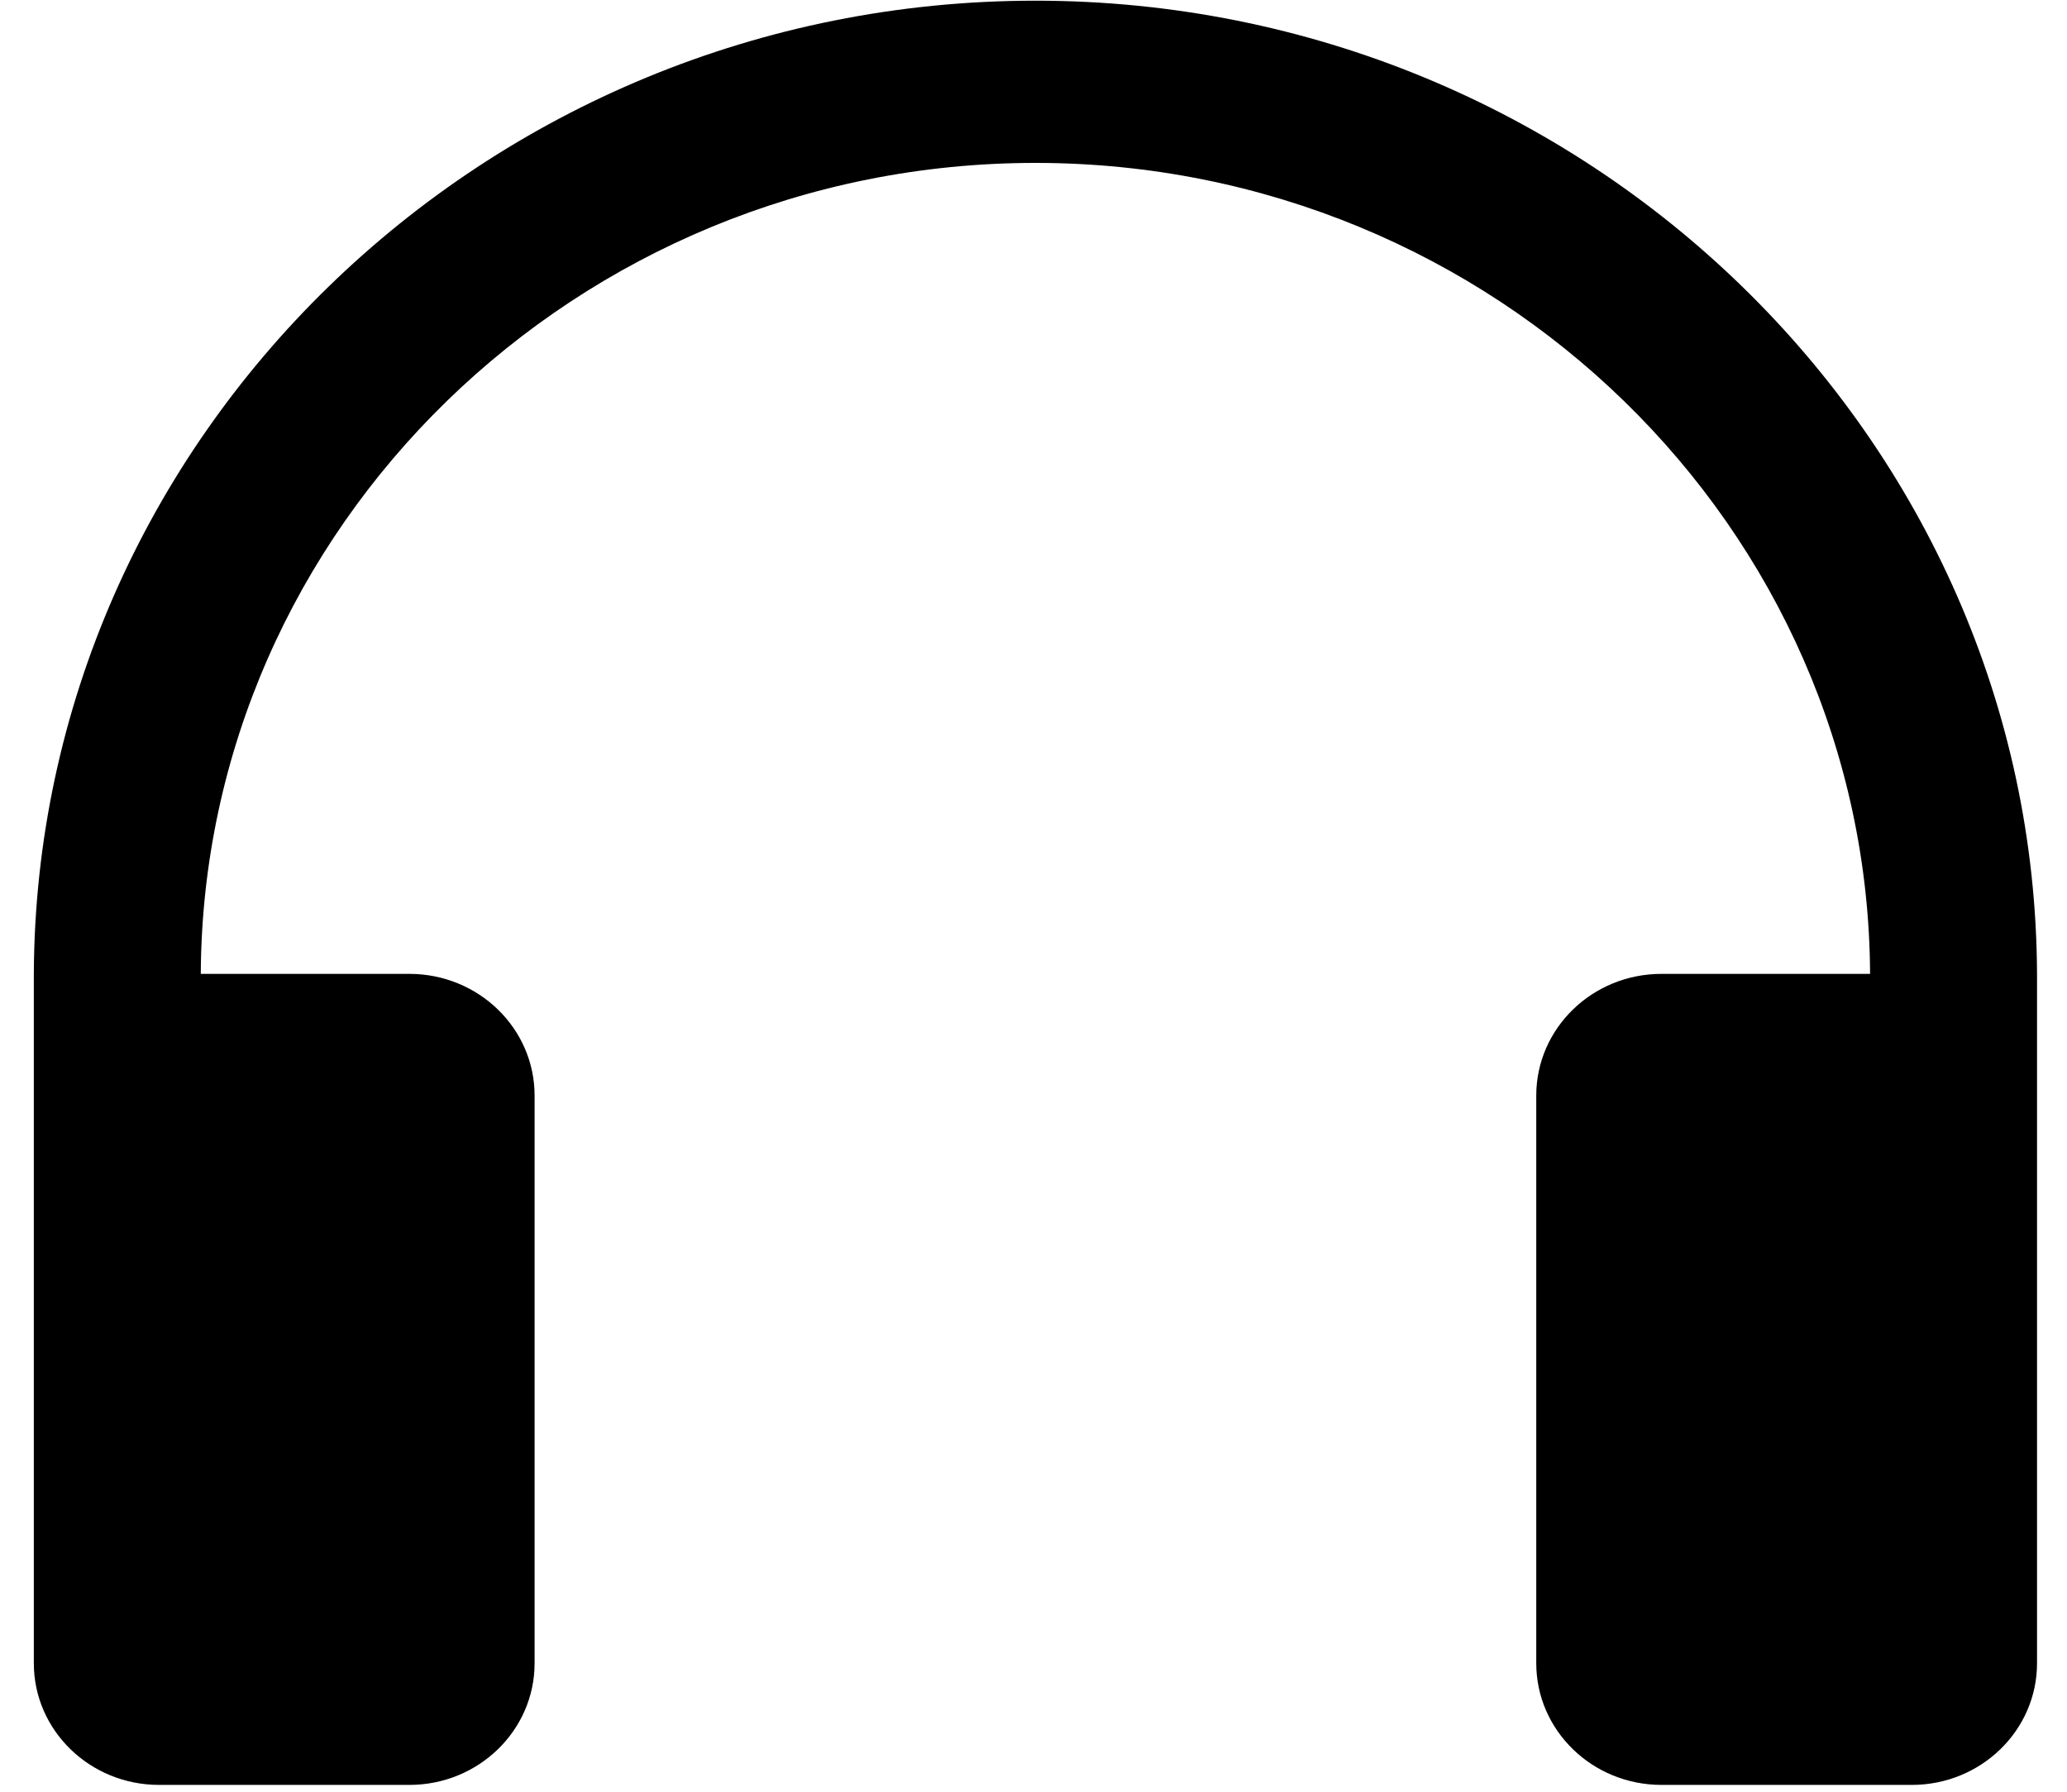 <svg width="30" height="26" viewBox="0 0 30 26" fill="none" xmlns="http://www.w3.org/2000/svg">
<path fill-rule="evenodd" clip-rule="evenodd" d="M27.142 14.132C27.11 7.663 21.695 2.364 15.028 2.364C8.361 2.364 2.946 7.663 2.914 14.132H5.942C6.945 14.132 7.759 14.923 7.759 15.898V24.136C7.759 25.11 6.945 25.901 5.942 25.901H2.308C1.305 25.901 0.491 25.11 0.491 24.136L0.491 14.132C0.523 6.364 7.025 0.01 15.028 0.01C23.031 0.01 29.533 6.364 29.565 14.132V24.136C29.565 25.11 28.751 25.901 27.748 25.901H24.114C23.111 25.901 22.297 25.11 22.297 24.136V15.898C22.297 14.923 23.111 14.132 24.114 14.132H27.142Z" fill="currentColor"/>
</svg>
